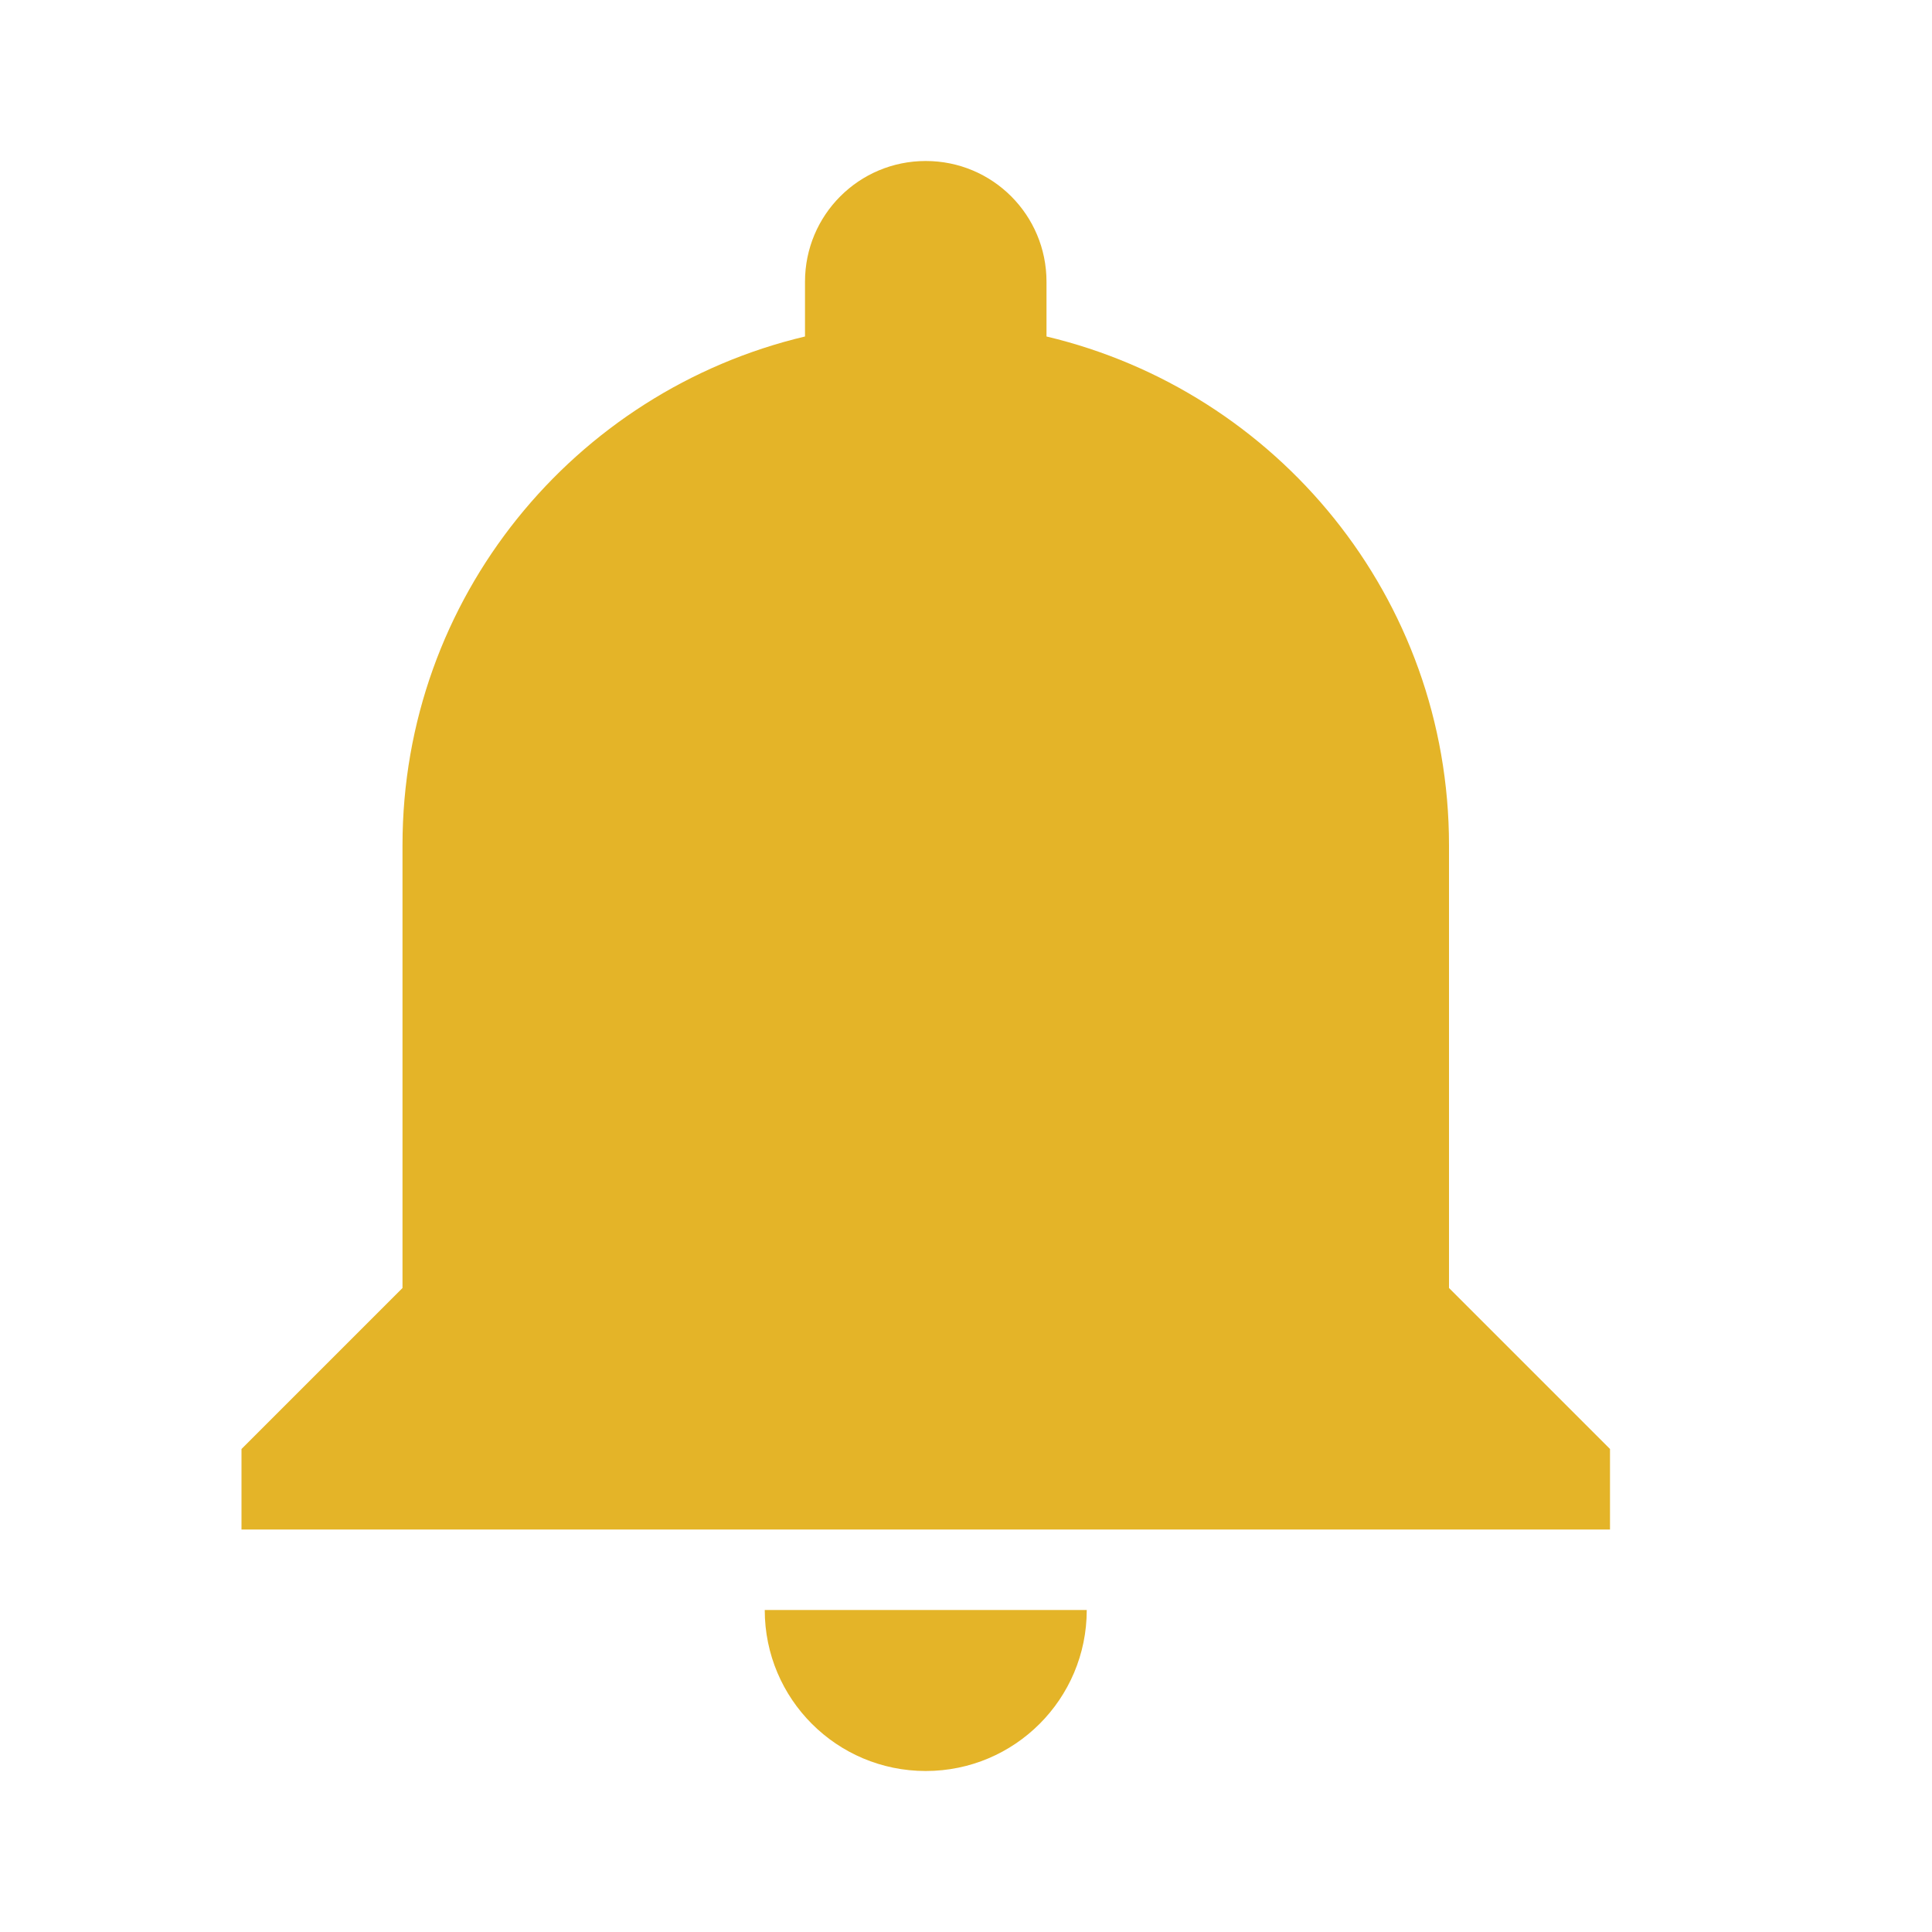 <svg xmlns="http://www.w3.org/2000/svg" width="48" height="48" viewBox="0 0 48 48"><g fill="#e4b428"><path d="M23 44c2.21 0 4-1.79 4-4h-8c0 2.21 1.79 4 4 4zm13-12V21c0-6.15-4.27-11.28-10-12.64V7c0-1.66-1.34-3-3-3s-3 1.34-3 3v1.36C14.27 9.72 10 14.85 10 21v11l-4 4v2h34v-2l-4-4z"/></g></svg>
